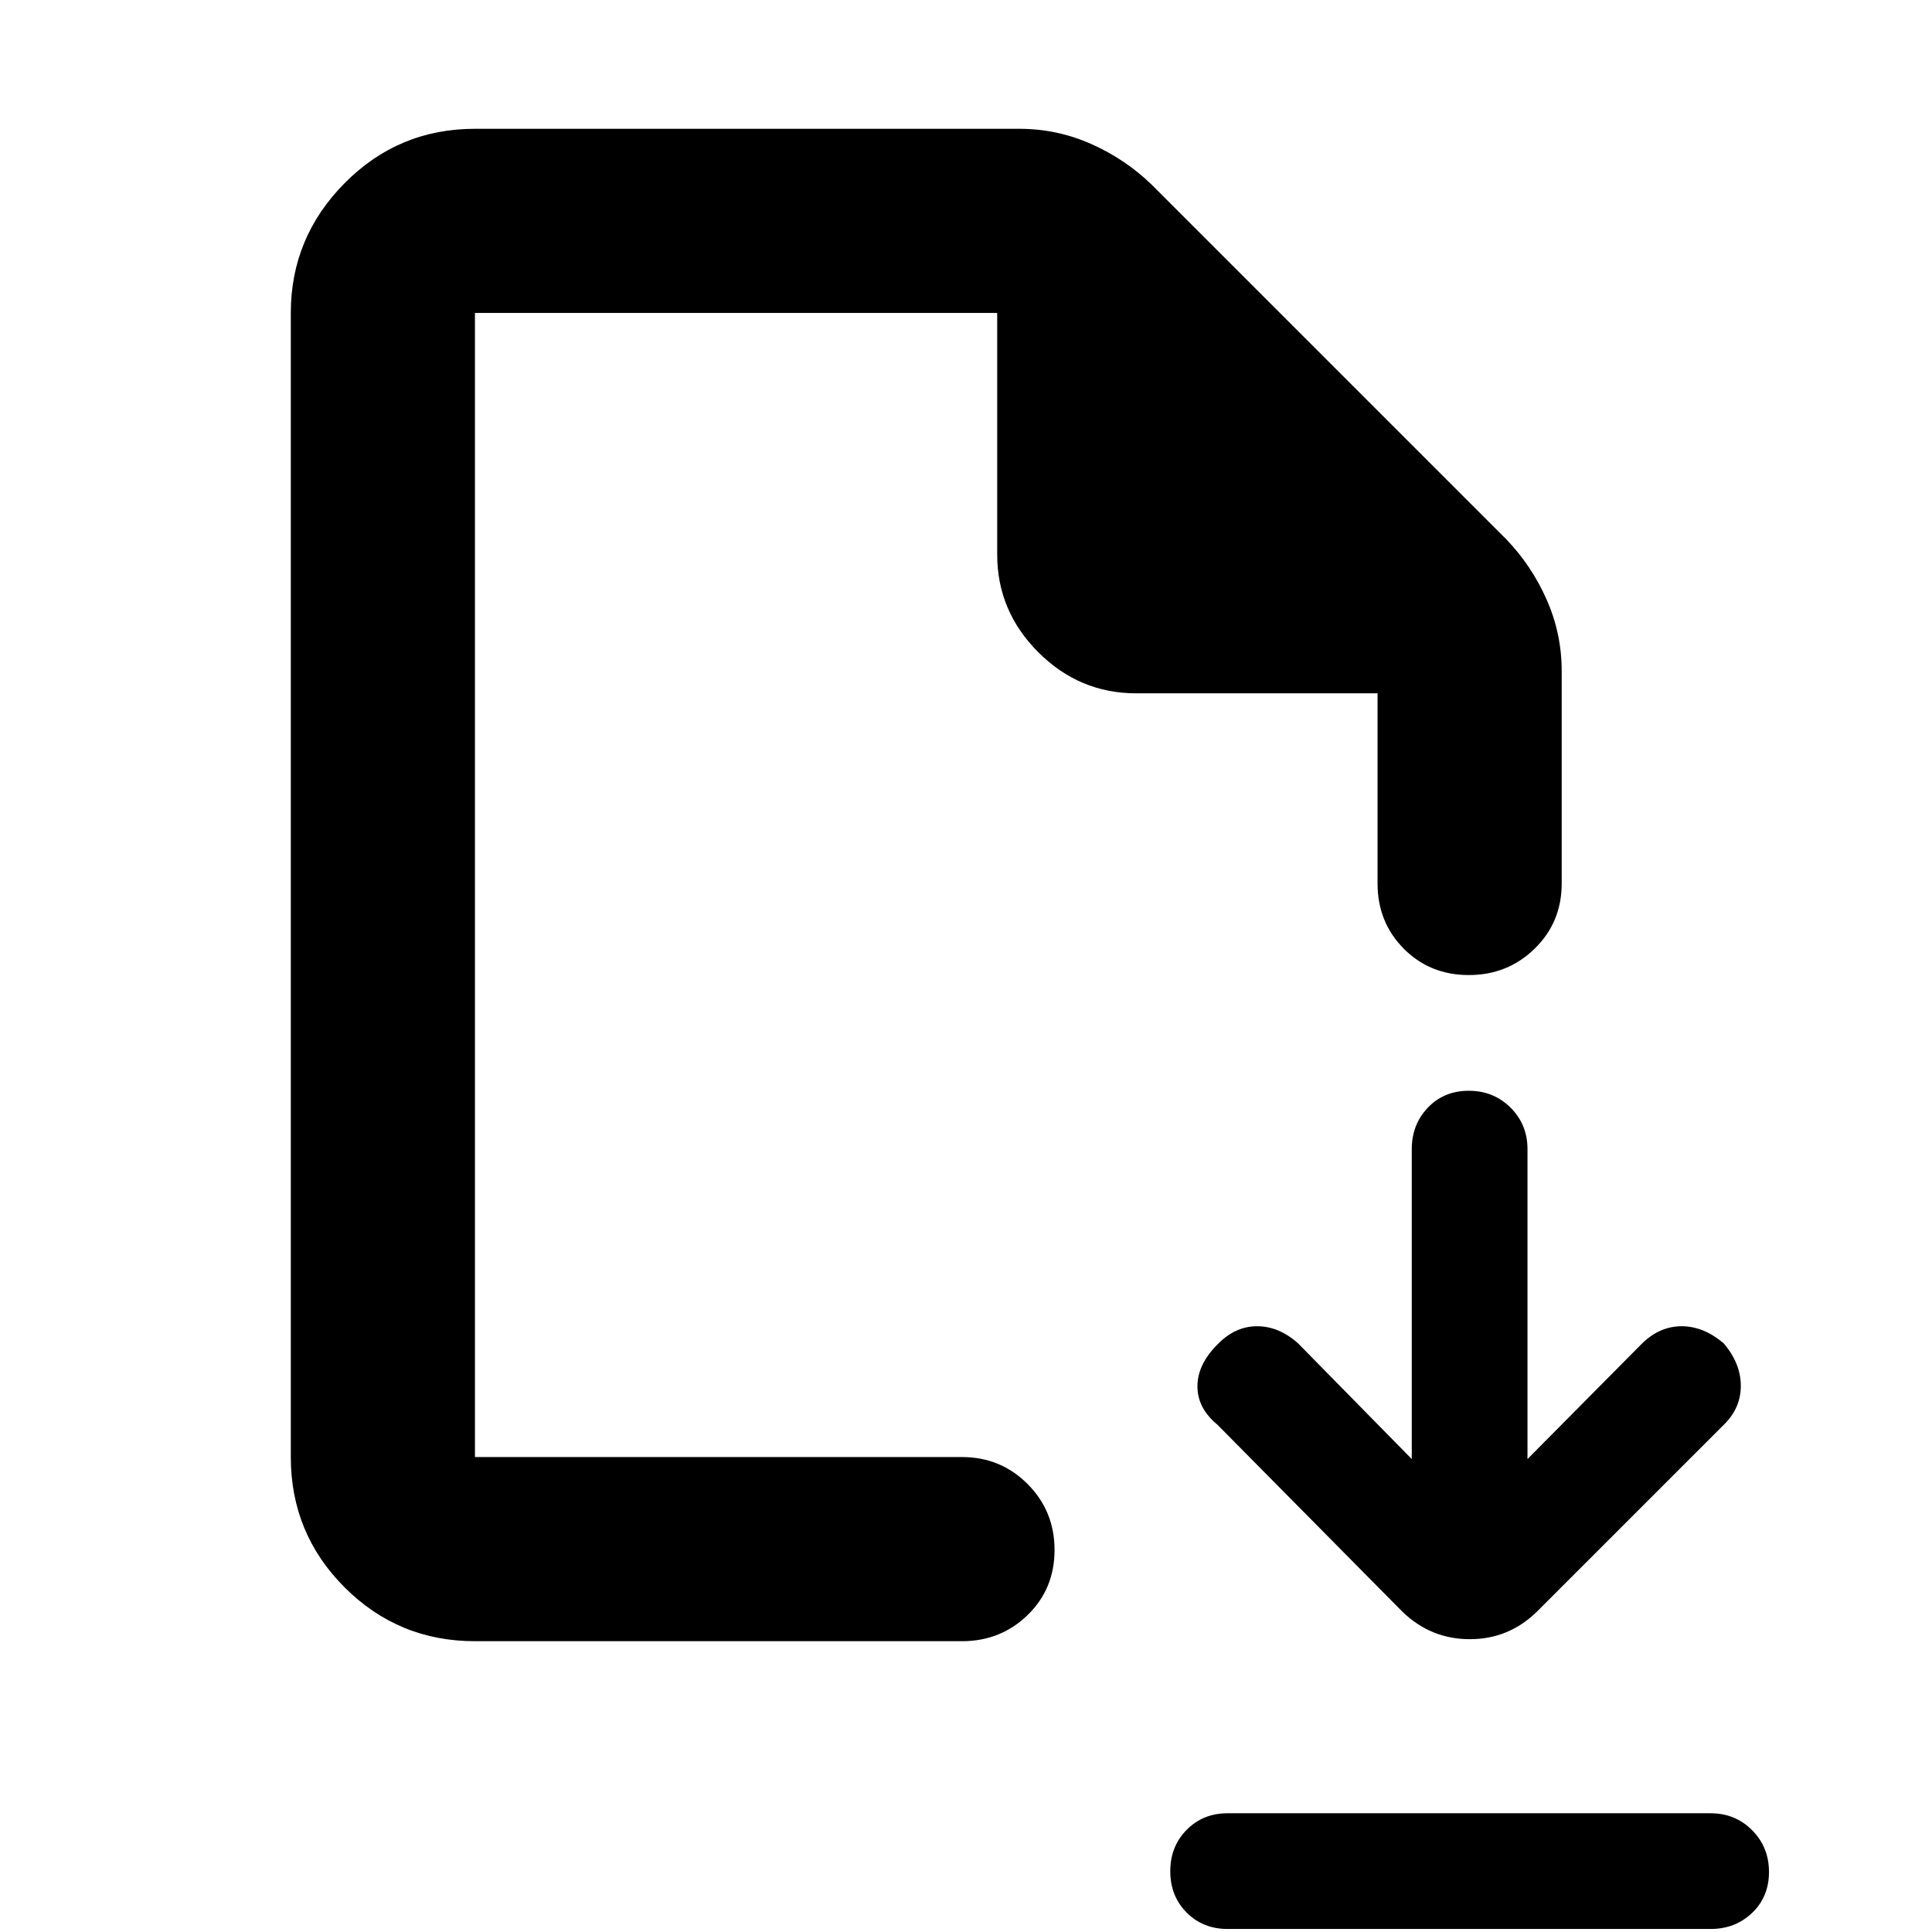 <svg xmlns="http://www.w3.org/2000/svg" height="48" viewBox="0 -960 960 960" width="48"><path d="M701.5-235 645-292.5q-9.5-8.5-20.372-8.5T605-292q-10 10-10 20.872t9.952 19.08l91.996 92.996q14.097 13.552 33.37 13.552 19.273 0 33.182-13.5l93-93q8.5-8.256 8.5-19.378t-8.5-21.122q-10-8.5-20.872-8.5T816-292.5L759-235v-154q0-12.25-8.425-20.625-8.426-8.375-20.75-8.375-12.325 0-20.325 8.375t-8 20.625v154ZM610-59h240q12.25 0 20.625 8.425Q879-42.149 879-29.825 879-17.5 870.625-9.5T850-1.5H610q-12.25 0-20.375-8.175-8.125-8.176-8.125-20.5 0-12.325 8.125-20.575T610-59Zm-374-85.5q-38.019 0-64.759-26.741Q144.5-197.981 144.5-236v-568.5q0-37.487 26.741-64.494Q197.981-896 236-896h270.5q18.616 0 35.487 7.446 16.87 7.445 30.013 20.054L748.5-692q12.609 13.143 20.054 30.013Q776-645.116 776-626.5V-521q0 19.25-13.425 32.375-13.426 13.125-32.75 13.125-19.325 0-32.325-13.125-13-13.125-13-32.375v-94.5h-120q-28.167 0-48.583-20.417Q495.5-656.333 495.5-684.5v-120H236V-236h242q19.25 0 32.625 13.425Q524-209.149 524-189.825q0 19.325-13.375 32.325-13.375 13-32.625 13H236Zm0-91.5v-568.5V-236Z"/></svg>